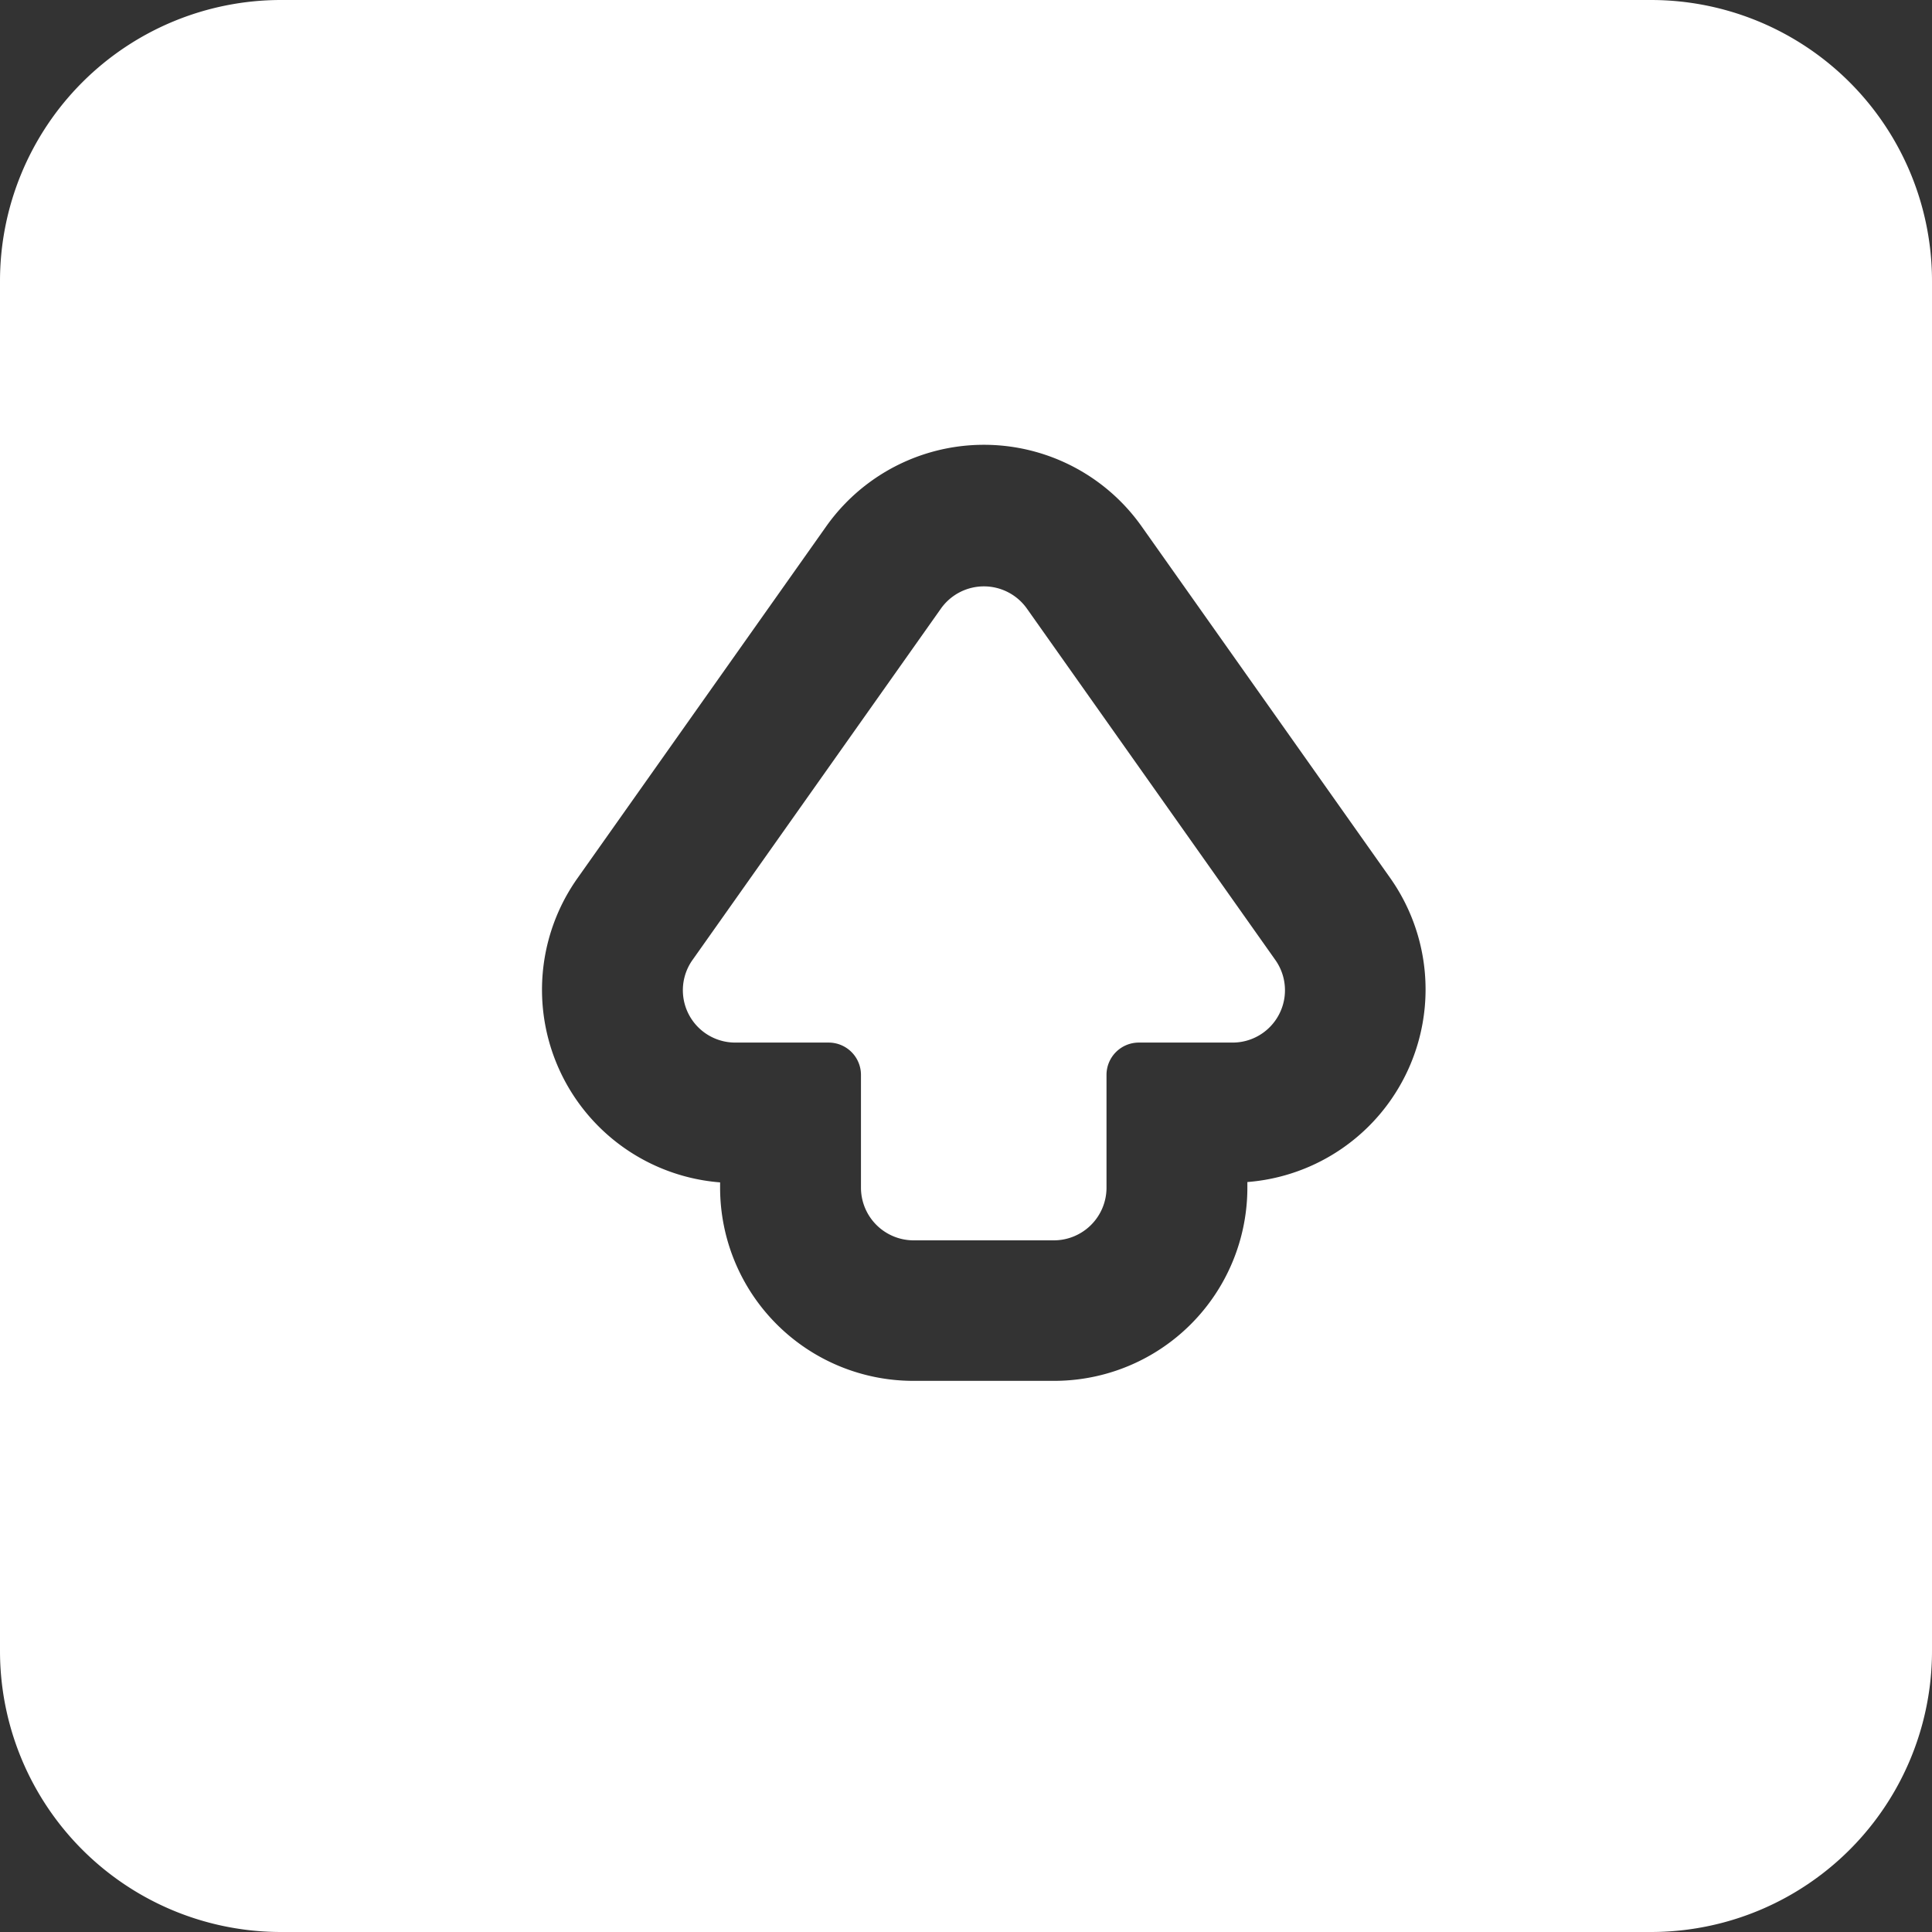 <svg xmlns="http://www.w3.org/2000/svg" viewBox="0 0 55 55"><rect x="0" y="0" width="55" height="55" fill="#333333" stroke="none"/><defs><style>.cls-1{fill:#fff;}</style></defs><title>shift-icon_sm_1white</title><g id="Layer_2" data-name="Layer 2"><g id="Black"><path class="cls-1" d="M20.93,29.68h2.66a.92.92,0,0,1,.92.92v3.22A1.5,1.5,0,0,0,26,35.31h4a1.5,1.5,0,0,0,1.5-1.49V30.6a.92.92,0,0,1,.92-.92h2.66a1.49,1.49,0,0,0,1.22-2.36l-7.07-10a1.5,1.5,0,0,0-2.44,0l-7.07,10A1.49,1.49,0,0,0,20.93,29.68Z"/><path class="cls-1" d="M0,8V47a8,8,0,0,0,8,8H47a8,8,0,0,0,8-8V8a8,8,0,0,0-8-8H8A8,8,0,0,0,0,8ZM16.44,25l7.07-10a5.5,5.5,0,0,1,9,0l7.07,10a5.5,5.5,0,0,1-4.07,8.65v.16A5.5,5.5,0,0,1,30,39.31H26a5.5,5.5,0,0,1-5.5-5.49v-.16A5.5,5.5,0,0,1,16.44,25Z"/></g></g></svg>